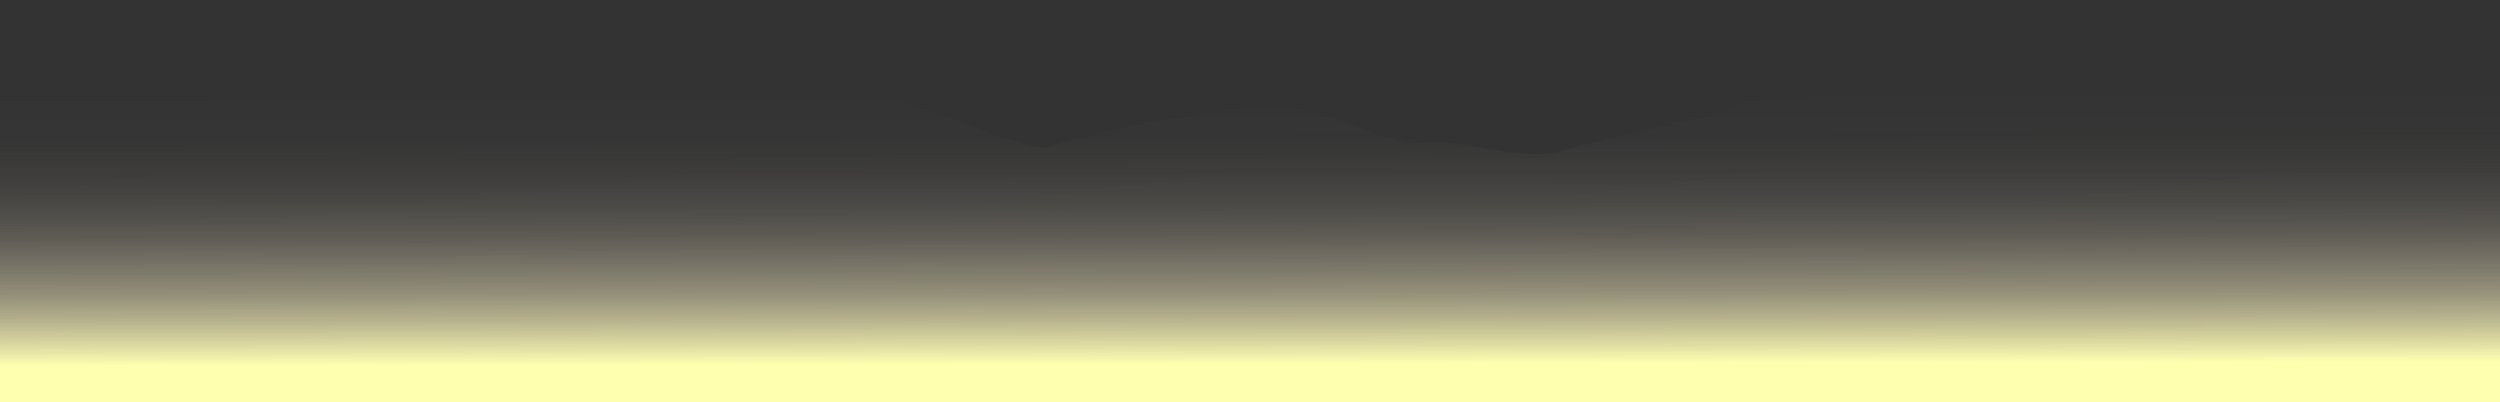 <svg width="1728" height="278" viewBox="0 0 1728 278" fill="none" xmlns="http://www.w3.org/2000/svg">
<rect x="0" y="0" width="1728" height="278" fill="#333333" stroke="none"/>
<path d="M1765.02 14.17V277.984H-25L6.266 -3.698C6.266 -3.698 88.349 1.705 115.71 16.062C143.07 30.419 188.017 30.419 209.509 30.419C231.001 30.419 289.839 41.645 307.32 31.555C324.8 21.464 381.464 10.681 410.767 10.681C440.07 10.681 518.247 19.657 533.87 26.825C549.492 33.993 557.325 50.179 606.177 64.536C655.03 78.894 713.678 106.326 725.395 101.491C737.112 96.657 852.425 68.488 891.502 74.521C930.58 80.555 963.81 102.122 985.217 98.57C1006.62 95.017 1051.66 112.948 1080.98 103.972C1110.3 94.996 1182.59 80.996 1196.27 74.543C1209.95 68.089 1254.9 64.473 1280.3 59.092C1305.69 53.711 1407.33 35.759 1415.14 24.975C1422.95 14.191 1430.76 5.446 1444.44 3.533C1458.12 1.621 1454.21 1.642 1475.71 -3.761C1497.2 -9.163 1518.71 -19.926 1530.43 -14.524C1542.14 -9.121 1546.77 1.621 1582.57 -3.761C1618.38 -9.142 1639.87 -10.929 1669.13 -5.548C1698.39 -0.166 1765.02 14.17 1765.02 14.17Z" fill="url(#paint0_linear_6_581)"/>
<defs>
<linearGradient id="paint0_linear_6_581" x1="870.201" y1="251.581" x2="869.845" y2="61.278" gradientUnits="userSpaceOnUse">
<stop stop-color="#FFFFB0"/>
<stop offset="0.07" stop-color="#FFFCB7" stop-opacity="0.84"/>
<stop offset="0.16" stop-color="#FFF9BF" stop-opacity="0.65"/>
<stop offset="0.26" stop-color="#FFF6C7" stop-opacity="0.47"/>
<stop offset="0.37" stop-color="#FFF3CD" stop-opacity="0.33"/>
<stop offset="0.47" stop-color="#FFF1D2" stop-opacity="0.21"/>
<stop offset="0.58" stop-color="#FFEFD6" stop-opacity="0.12"/>
<stop offset="0.7" stop-color="#FFEED9" stop-opacity="0.05"/>
<stop offset="0.83" stop-color="#FFEDDA" stop-opacity="0.01"/>
<stop offset="1" stop-color="#FFEDDB" stop-opacity="0"/>
</linearGradient>
</defs>
</svg>
